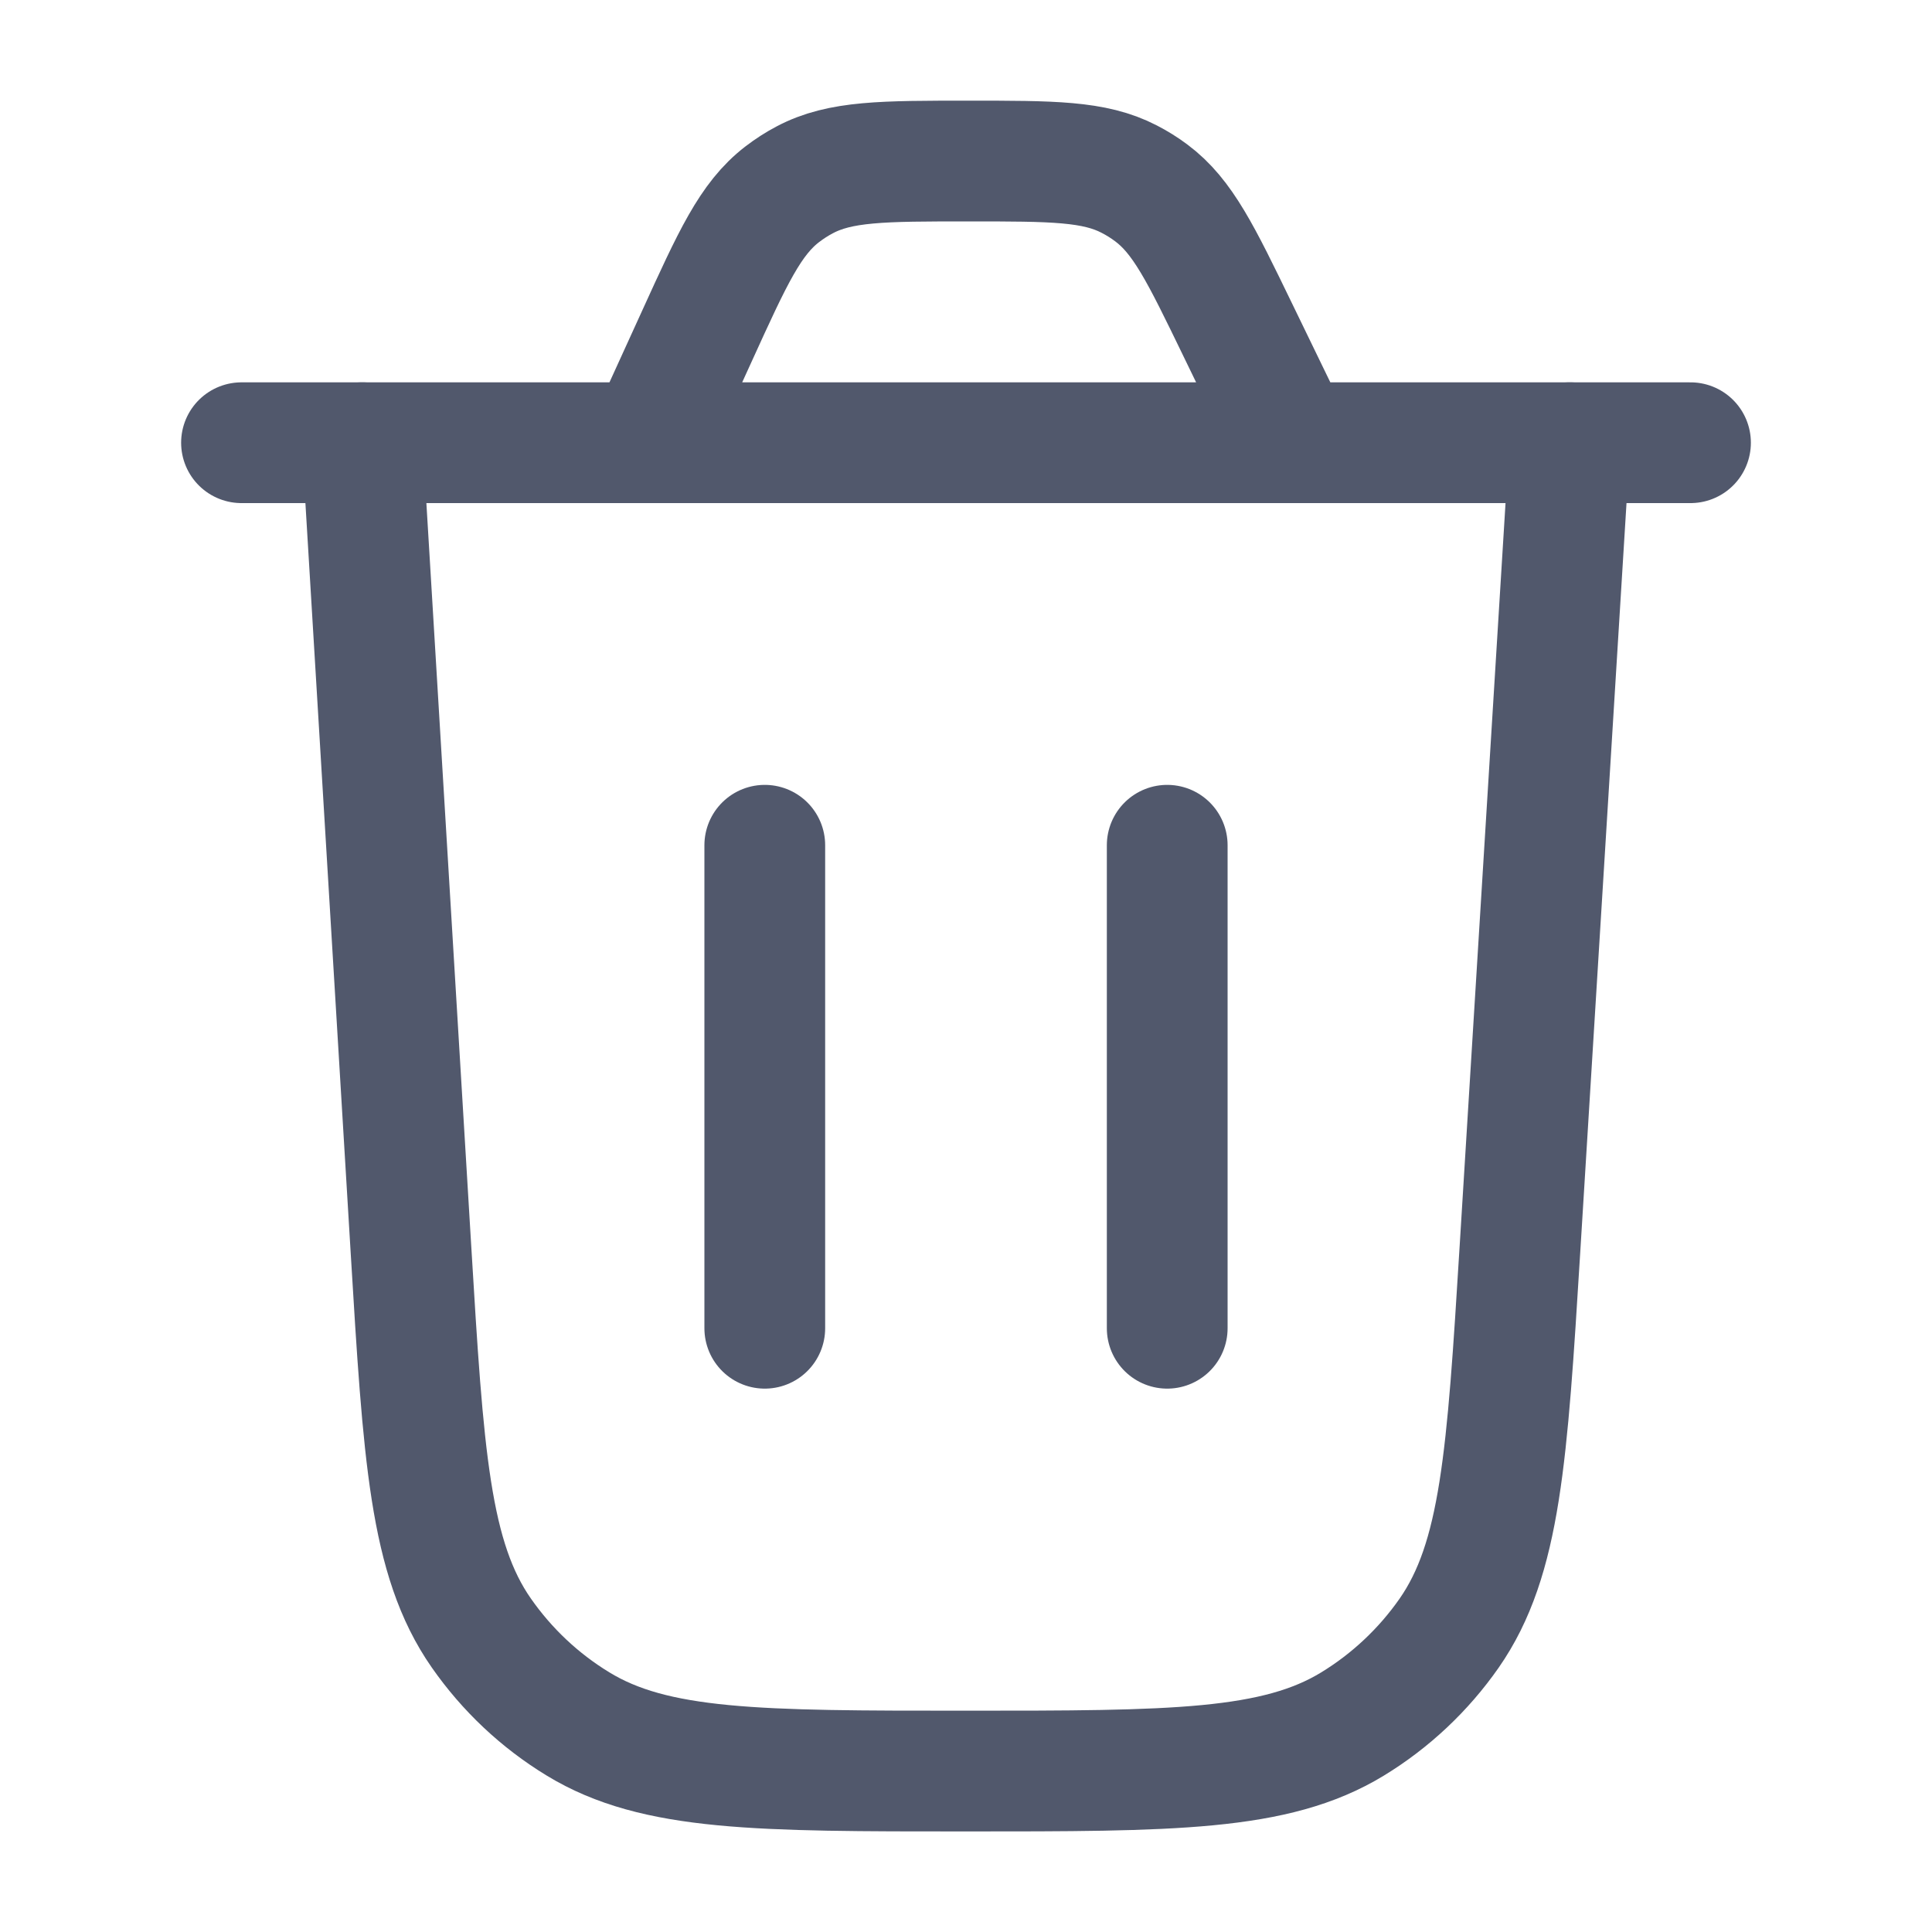 <svg width="20" height="20" viewBox="0 0 20 20" fill="none" xmlns="http://www.w3.org/2000/svg">
<path d="M16.25 4.583L15.734 12.938C15.602 15.072 15.536 16.139 15.001 16.907C14.736 17.286 14.396 17.606 14.001 17.847C13.202 18.334 12.133 18.334 9.994 18.334C7.853 18.334 6.782 18.334 5.983 17.846C5.587 17.605 5.247 17.284 4.982 16.904C4.447 16.136 4.383 15.067 4.254 12.93L3.75 4.583" stroke="#51586C" stroke-width="1.25" stroke-linecap="round"/>
<path d="M2.5 4.583H17.5M13.38 4.583L12.811 3.41C12.433 2.63 12.244 2.24 11.918 1.997C11.846 1.943 11.769 1.895 11.689 1.854C11.328 1.667 10.895 1.667 10.029 1.667C9.141 1.667 8.697 1.667 8.33 1.862C8.248 1.905 8.171 1.955 8.098 2.011C7.768 2.264 7.584 2.668 7.216 3.476L6.711 4.583" stroke="#51586C" stroke-width="1.25" stroke-linecap="round"/>
<path d="M7.917 13.75V8.75" stroke="#51586C" stroke-width="1.25" stroke-linecap="round"/>
<path d="M12.083 13.75V8.75" stroke="#51586C" stroke-width="1.25" stroke-linecap="round"/>
</svg>
